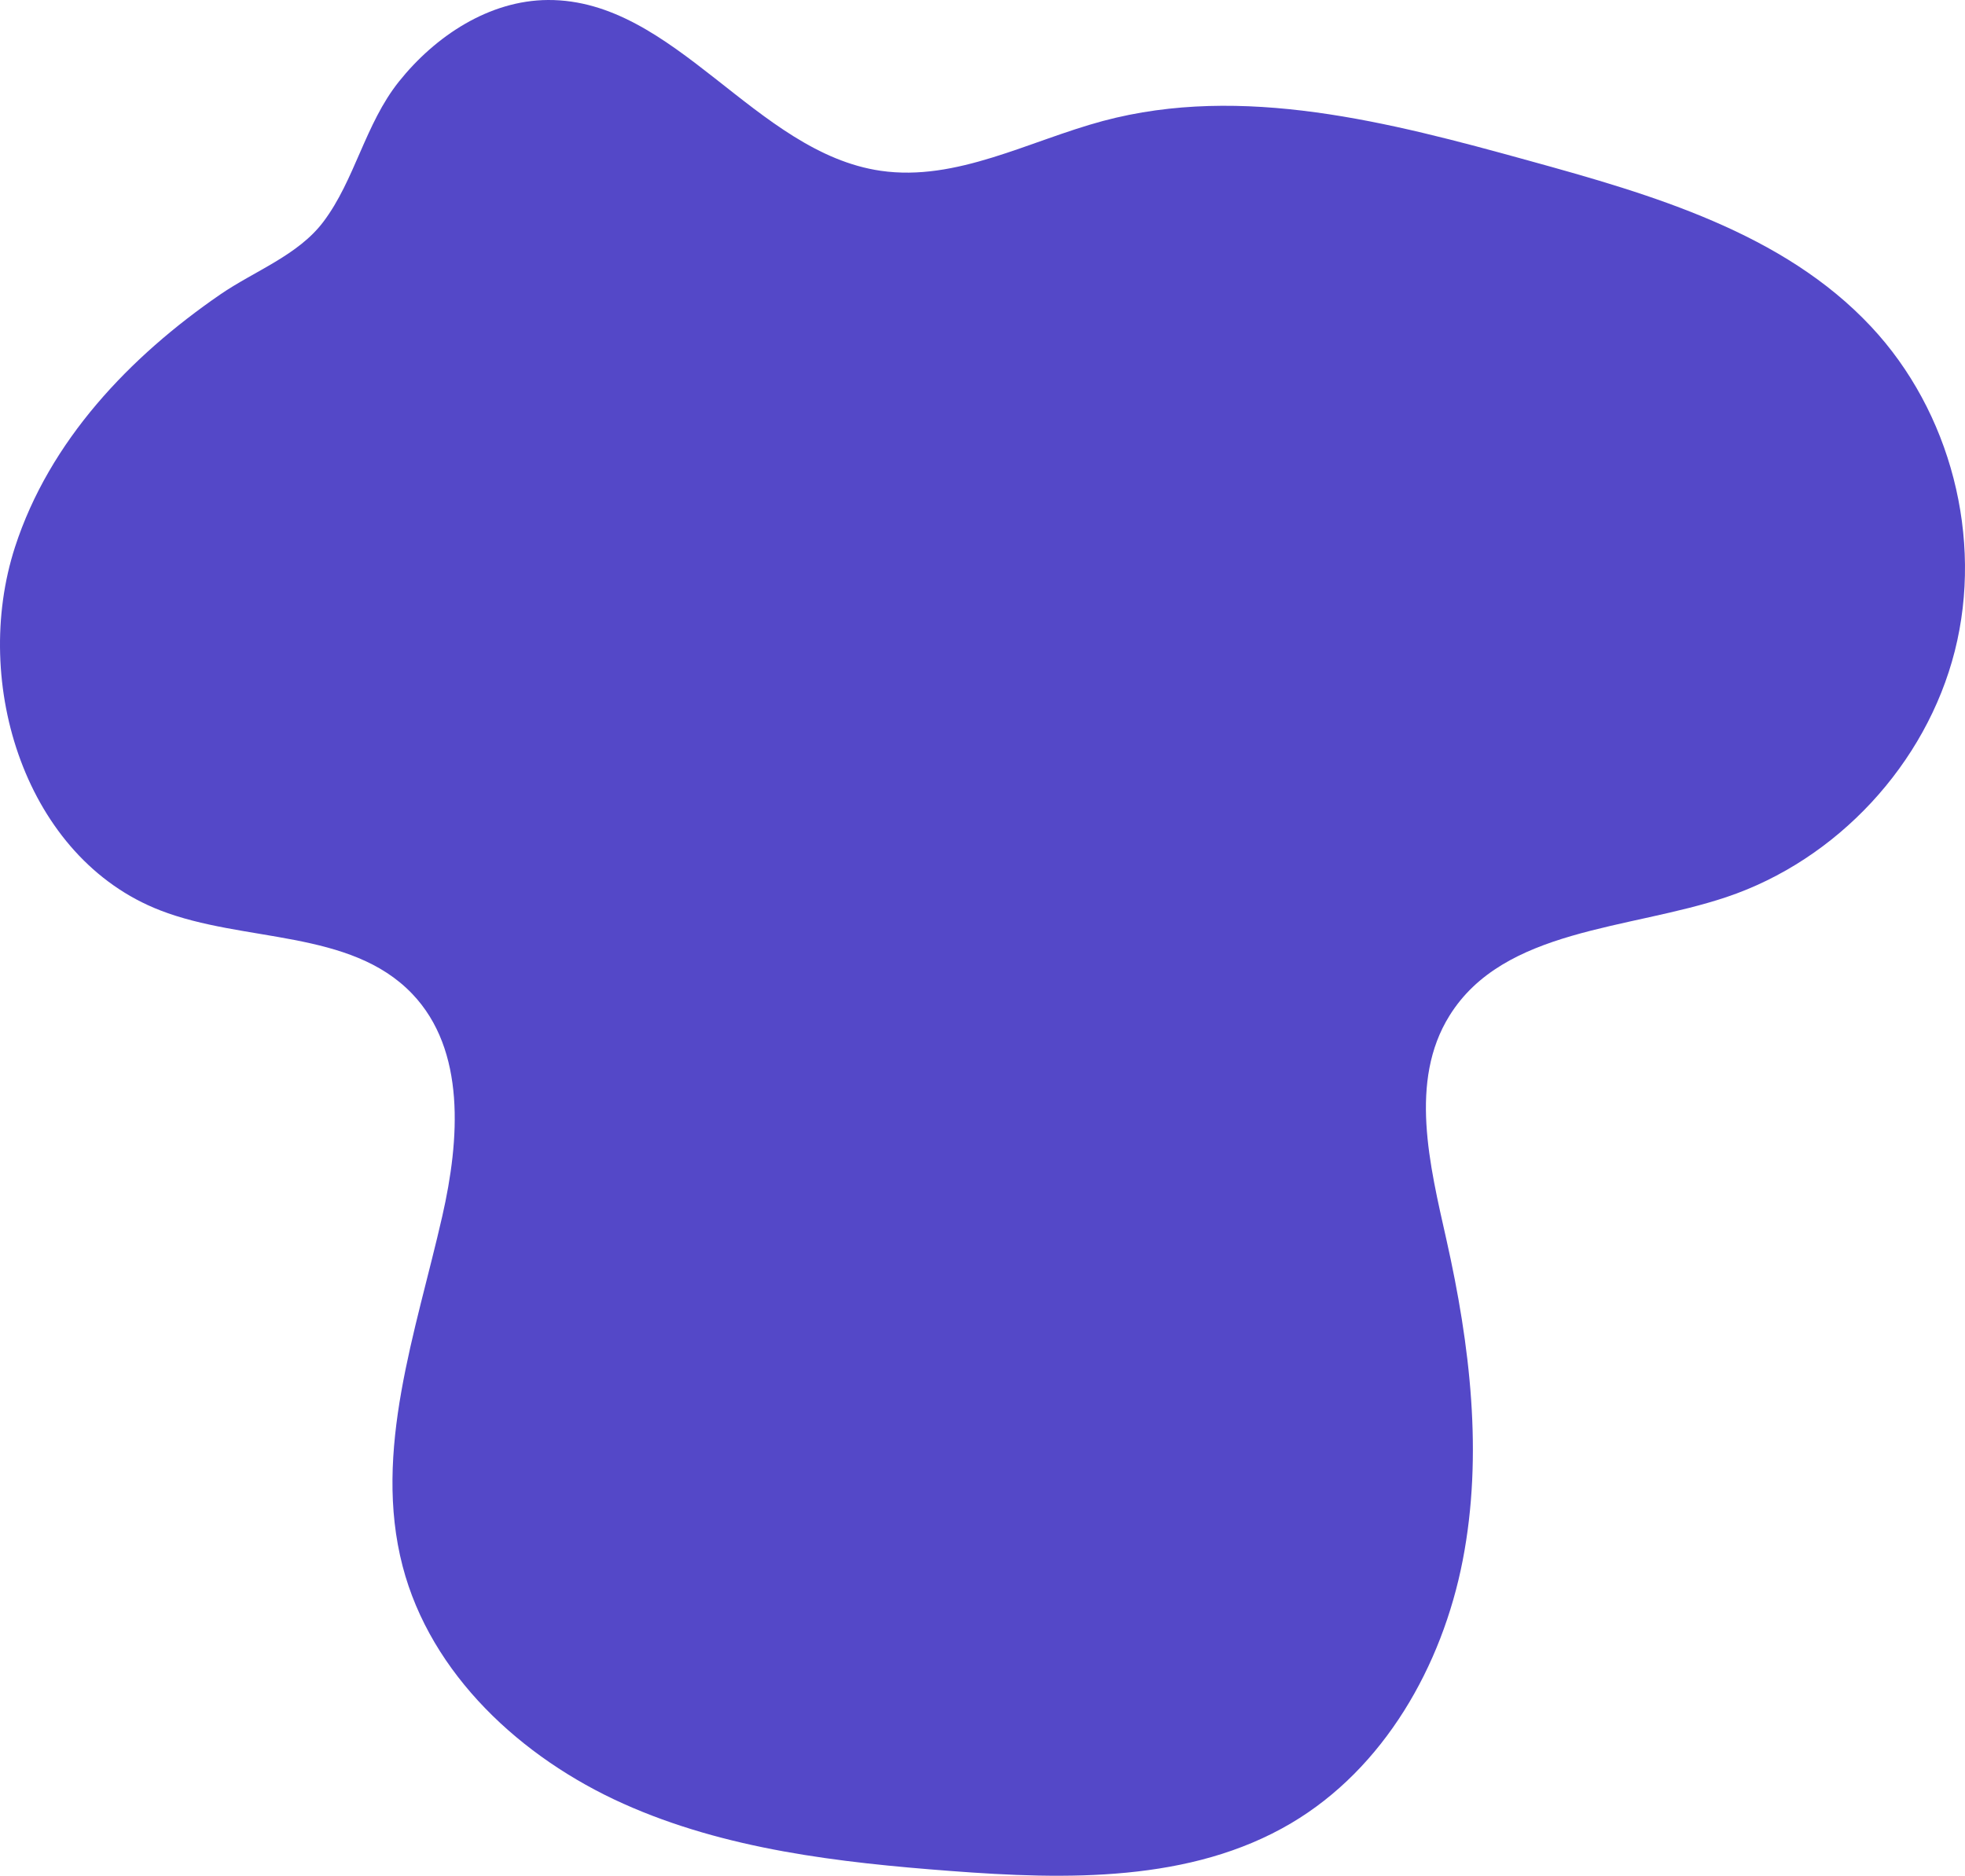 <svg width="353" height="337" viewBox="0 0 353 337" fill="none" xmlns="http://www.w3.org/2000/svg">
<path d="M2.695 98.283C-5.255 122.854 4.659 154.207 28.775 163.555C43.816 169.401 62.9 166.895 74.046 178.547C83.741 188.681 82.568 204.804 79.46 218.467C74.725 239.278 66.95 260.719 72.325 281.375C77.377 300.81 93.634 315.826 111.975 324.052C130.315 332.278 150.703 334.622 170.752 336.141C191.617 337.727 213.9 338.207 231.915 327.578C248.61 317.722 259.068 299.362 262.764 280.352C266.461 261.342 264.088 241.65 259.847 222.751C256.826 209.294 253.089 194.226 260.375 182.502C270.142 166.764 292.573 167.069 310.158 161.167C330.033 154.492 346.028 137.263 351.167 116.964C356.307 96.665 350.432 73.931 336.106 58.657C320.334 41.816 296.874 34.982 274.606 28.851C249.615 21.945 223.174 15.028 198.132 21.735C184.839 25.305 171.849 32.658 158.231 30.687C135.665 27.423 121.264 -0.119 98.444 0C87.902 0.056 78.207 6.457 71.649 14.675C65.579 22.294 63.751 32.349 58.086 39.853C53.547 45.87 45.74 48.666 39.595 52.886C23.305 64.082 8.892 79.182 2.695 98.283Z" fill="#5448C8"/>
</svg>
